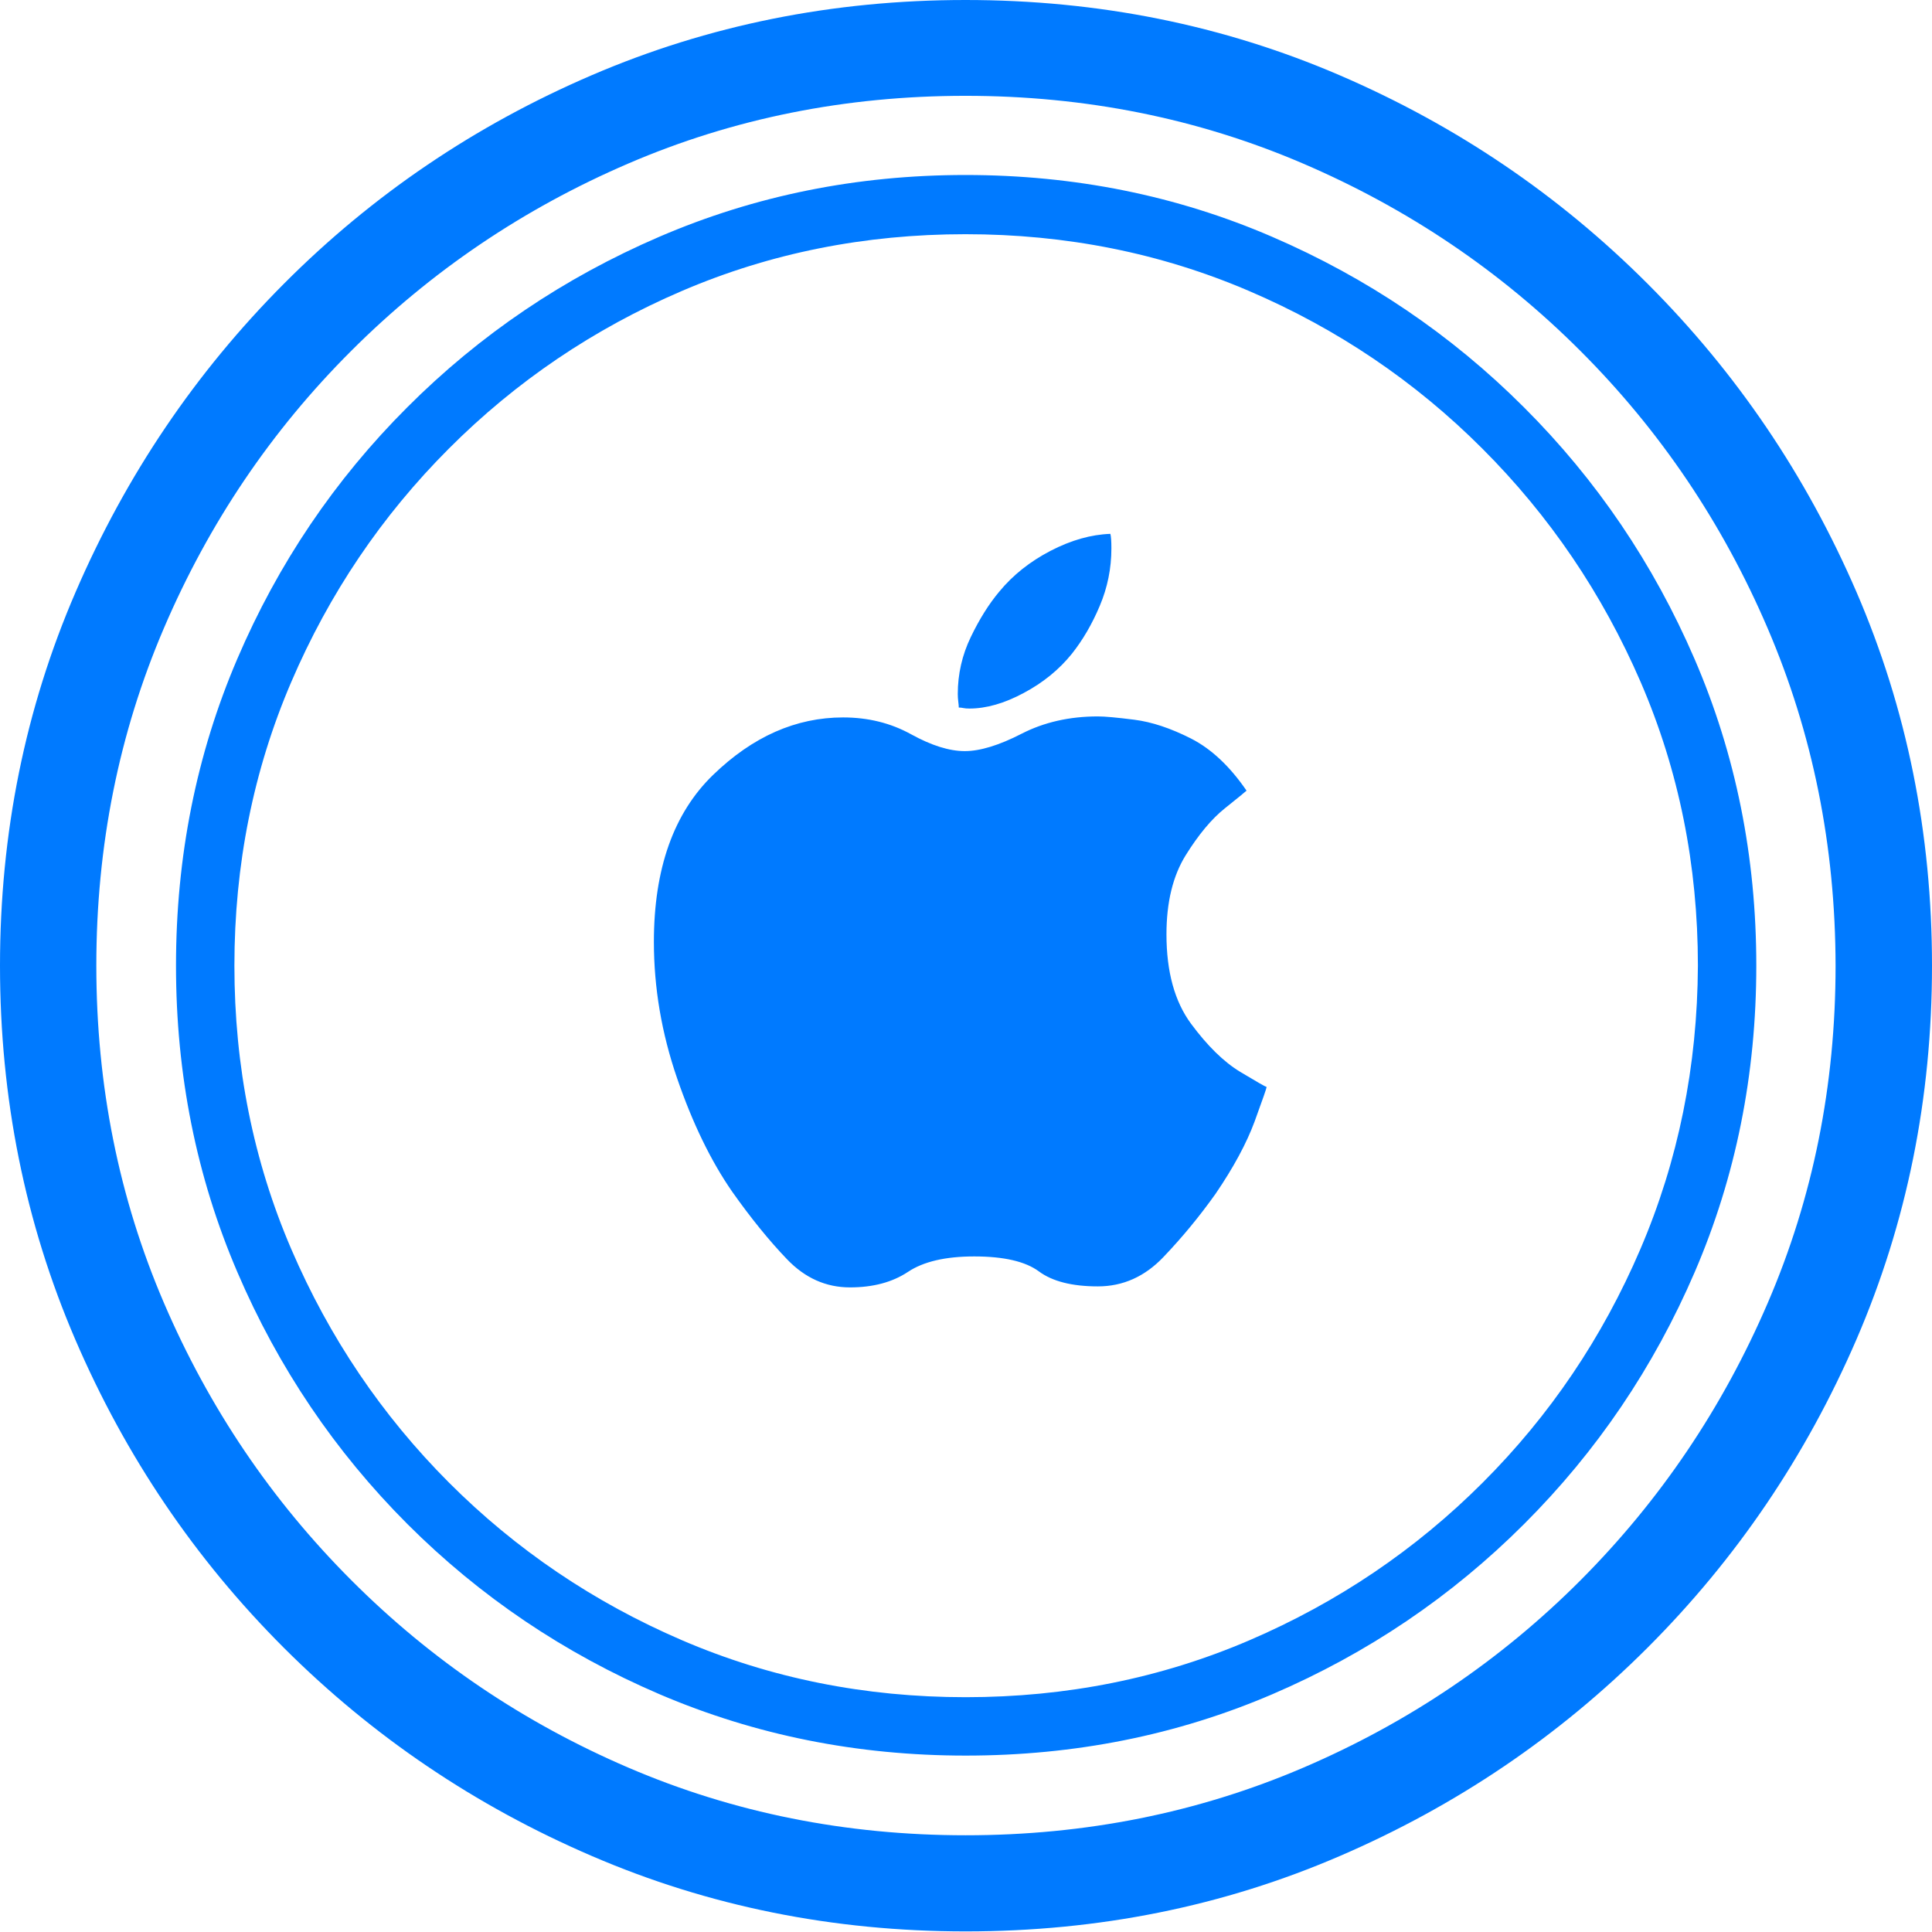 <?xml version="1.0" encoding="UTF-8"?>
<!--Generator: Apple Native CoreSVG 175-->
<!DOCTYPE svg
PUBLIC "-//W3C//DTD SVG 1.1//EN"
       "http://www.w3.org/Graphics/SVG/1.1/DTD/svg11.dtd">
<svg version="1.1" xmlns="http://www.w3.org/2000/svg" xmlns:xlink="http://www.w3.org/1999/xlink" width="19.155" height="19.158">
 <g>
  <rect height="19.158" opacity="0" width="19.155" x="0" y="0"/>
  <path d="M9.574 19.149Q11.552 19.149 13.283 18.402Q15.015 17.656 16.335 16.336Q17.656 15.015 18.406 13.28Q19.155 11.545 19.155 9.574Q19.155 7.604 18.406 5.869Q17.656 4.134 16.335 2.813Q15.015 1.492 13.282 0.746Q11.549 0 9.572 0Q7.601 0 5.866 0.746Q4.131 1.492 2.815 2.813Q1.499 4.134 0.75 5.869Q0 7.604 0 9.574Q0 11.545 0.746 13.28Q1.492 15.015 2.813 16.336Q4.134 17.656 5.869 18.402Q7.603 19.149 9.574 19.149ZM9.574 18.196Q7.792 18.196 6.231 17.526Q4.67 16.856 3.483 15.667Q2.295 14.478 1.625 12.917Q0.955 11.356 0.955 9.574Q0.955 7.792 1.625 6.228Q2.295 4.663 3.483 3.478Q4.67 2.292 6.23 1.621Q7.789 0.95 9.572 0.95Q11.354 0.95 12.918 1.621Q14.482 2.292 15.668 3.478Q16.854 4.663 17.525 6.228Q18.196 7.792 18.199 9.574Q18.199 11.356 17.527 12.917Q16.856 14.478 15.671 15.667Q14.485 16.856 12.921 17.526Q11.356 18.196 9.574 18.196ZM9.574 17.406Q11.196 17.406 12.614 16.798Q14.032 16.189 15.112 15.109Q16.192 14.03 16.803 12.611Q17.413 11.193 17.413 9.574Q17.413 7.952 16.801 6.534Q16.189 5.116 15.109 4.038Q14.03 2.959 12.611 2.347Q11.193 1.735 9.572 1.735Q7.959 1.735 6.538 2.347Q5.116 2.959 4.038 4.038Q2.959 5.116 2.352 6.534Q1.745 7.952 1.745 9.574Q1.745 11.196 2.354 12.614Q2.962 14.032 4.04 15.111Q5.119 16.189 6.54 16.798Q7.962 17.406 9.574 17.406ZM9.574 16.827Q8.075 16.827 6.761 16.262Q5.448 15.697 4.451 14.699Q3.454 13.7 2.889 12.387Q2.324 11.074 2.324 9.574Q2.324 8.075 2.888 6.761Q3.451 5.448 4.45 4.448Q5.448 3.448 6.76 2.885Q8.072 2.322 9.572 2.322Q11.071 2.322 12.384 2.885Q13.698 3.448 14.697 4.448Q15.697 5.448 16.266 6.761Q16.834 8.075 16.834 9.574Q16.827 11.071 16.263 12.386Q15.7 13.7 14.701 14.699Q13.703 15.697 12.389 16.262Q11.074 16.827 9.574 16.827ZM9.659 12.457Q10.1 12.457 10.301 12.606Q10.502 12.754 10.885 12.754Q11.258 12.754 11.535 12.463Q11.813 12.172 12.052 11.836Q12.319 11.444 12.439 11.119Q12.558 10.793 12.558 10.777Q12.541 10.774 12.296 10.627Q12.052 10.479 11.808 10.149Q11.565 9.819 11.565 9.264Q11.565 8.786 11.756 8.479Q11.947 8.172 12.143 8.015Q12.339 7.858 12.359 7.839Q12.11 7.476 11.808 7.322Q11.506 7.169 11.248 7.136Q10.989 7.103 10.885 7.103Q10.463 7.103 10.128 7.275Q9.793 7.447 9.565 7.447Q9.336 7.447 9.033 7.28Q8.731 7.113 8.359 7.113Q7.659 7.113 7.071 7.682Q6.483 8.25 6.483 9.339Q6.483 10.021 6.713 10.69Q6.943 11.359 7.26 11.816Q7.538 12.209 7.804 12.486Q8.071 12.764 8.427 12.764Q8.77 12.764 9.001 12.611Q9.231 12.457 9.659 12.457ZM10.627 6.482Q10.79 6.277 10.904 6.006Q11.019 5.734 11.019 5.437Q11.019 5.332 11.009 5.293Q10.721 5.303 10.416 5.461Q10.11 5.62 9.908 5.865Q9.754 6.048 9.625 6.316Q9.496 6.584 9.496 6.881Q9.496 6.918 9.501 6.957Q9.506 6.996 9.506 7.015Q9.528 7.015 9.551 7.02Q9.574 7.025 9.611 7.025Q9.862 7.025 10.149 6.871Q10.437 6.718 10.627 6.482Z" fill="#007aff"/>
 </g>
</svg>

